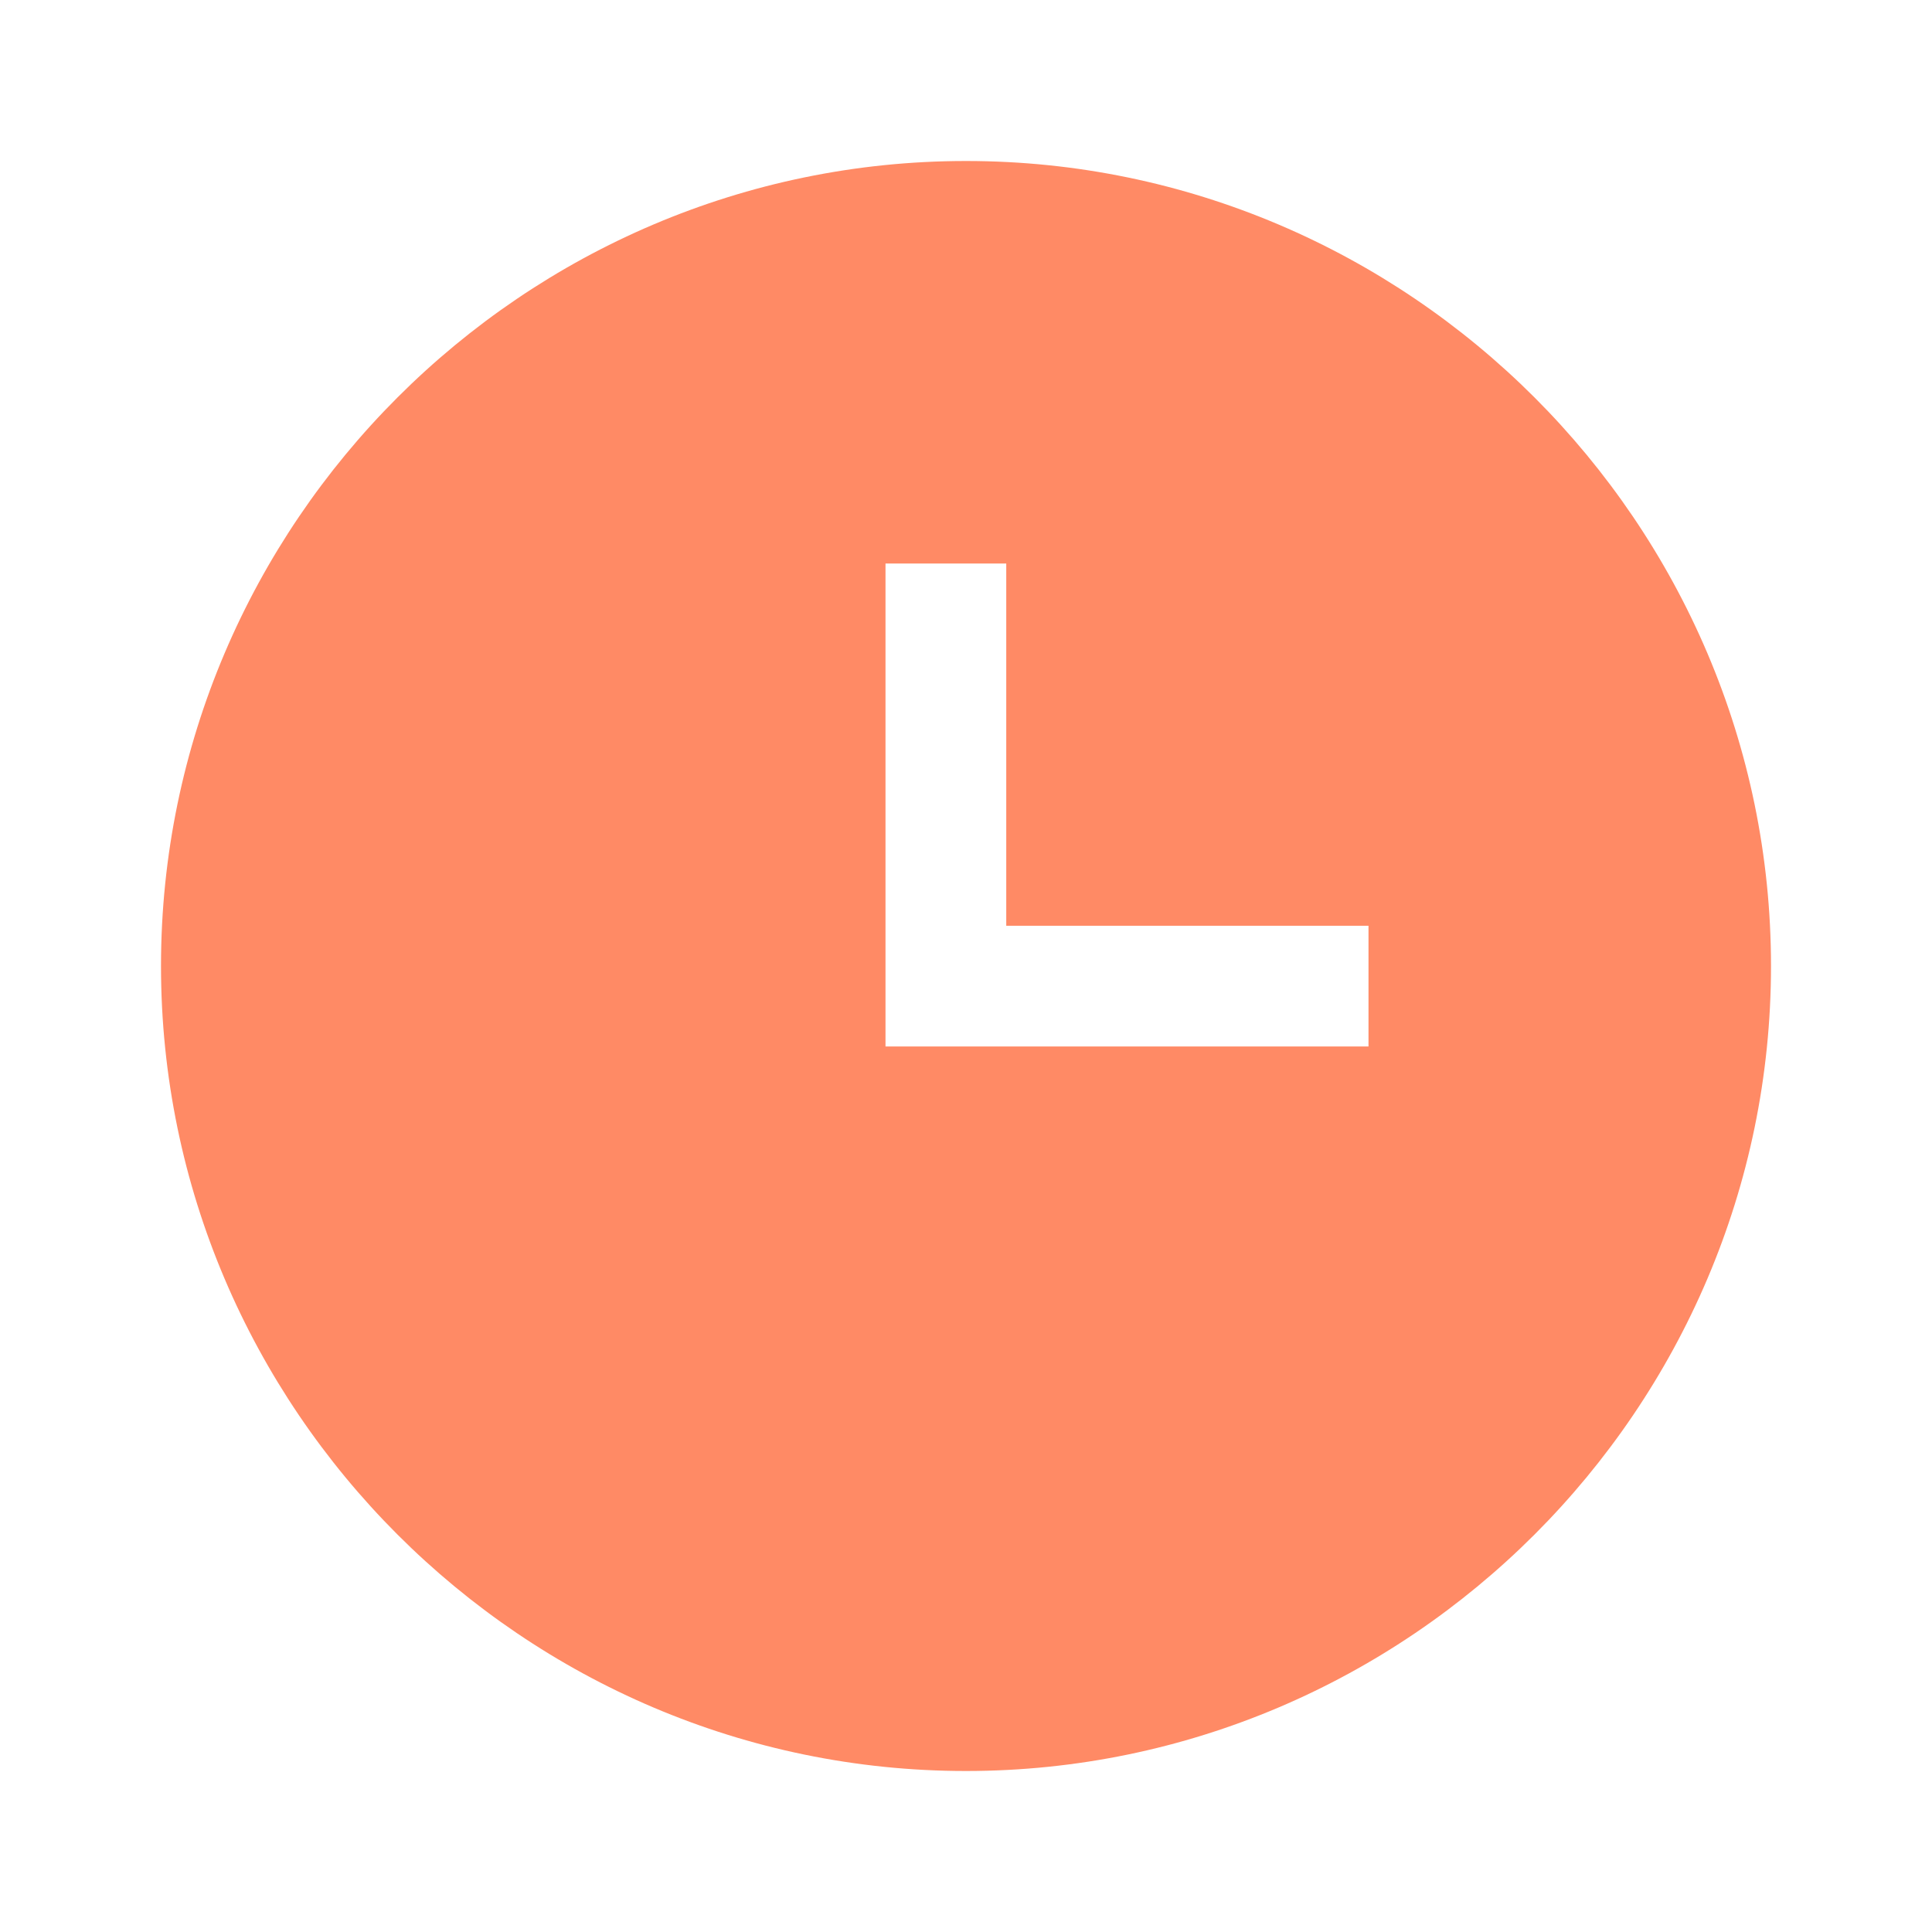 <svg xmlns="http://www.w3.org/2000/svg" width="16" height="16" viewBox="0 0 24 24">
  <path fill="#FF8A65" d="M12 2C6.5 2 2 6.5 2 12s4.5 10 10 10 10-4.5 10-10S17.5 2 12 2m5 11h-6V7h1.5v4.5H17z"/>
</svg>